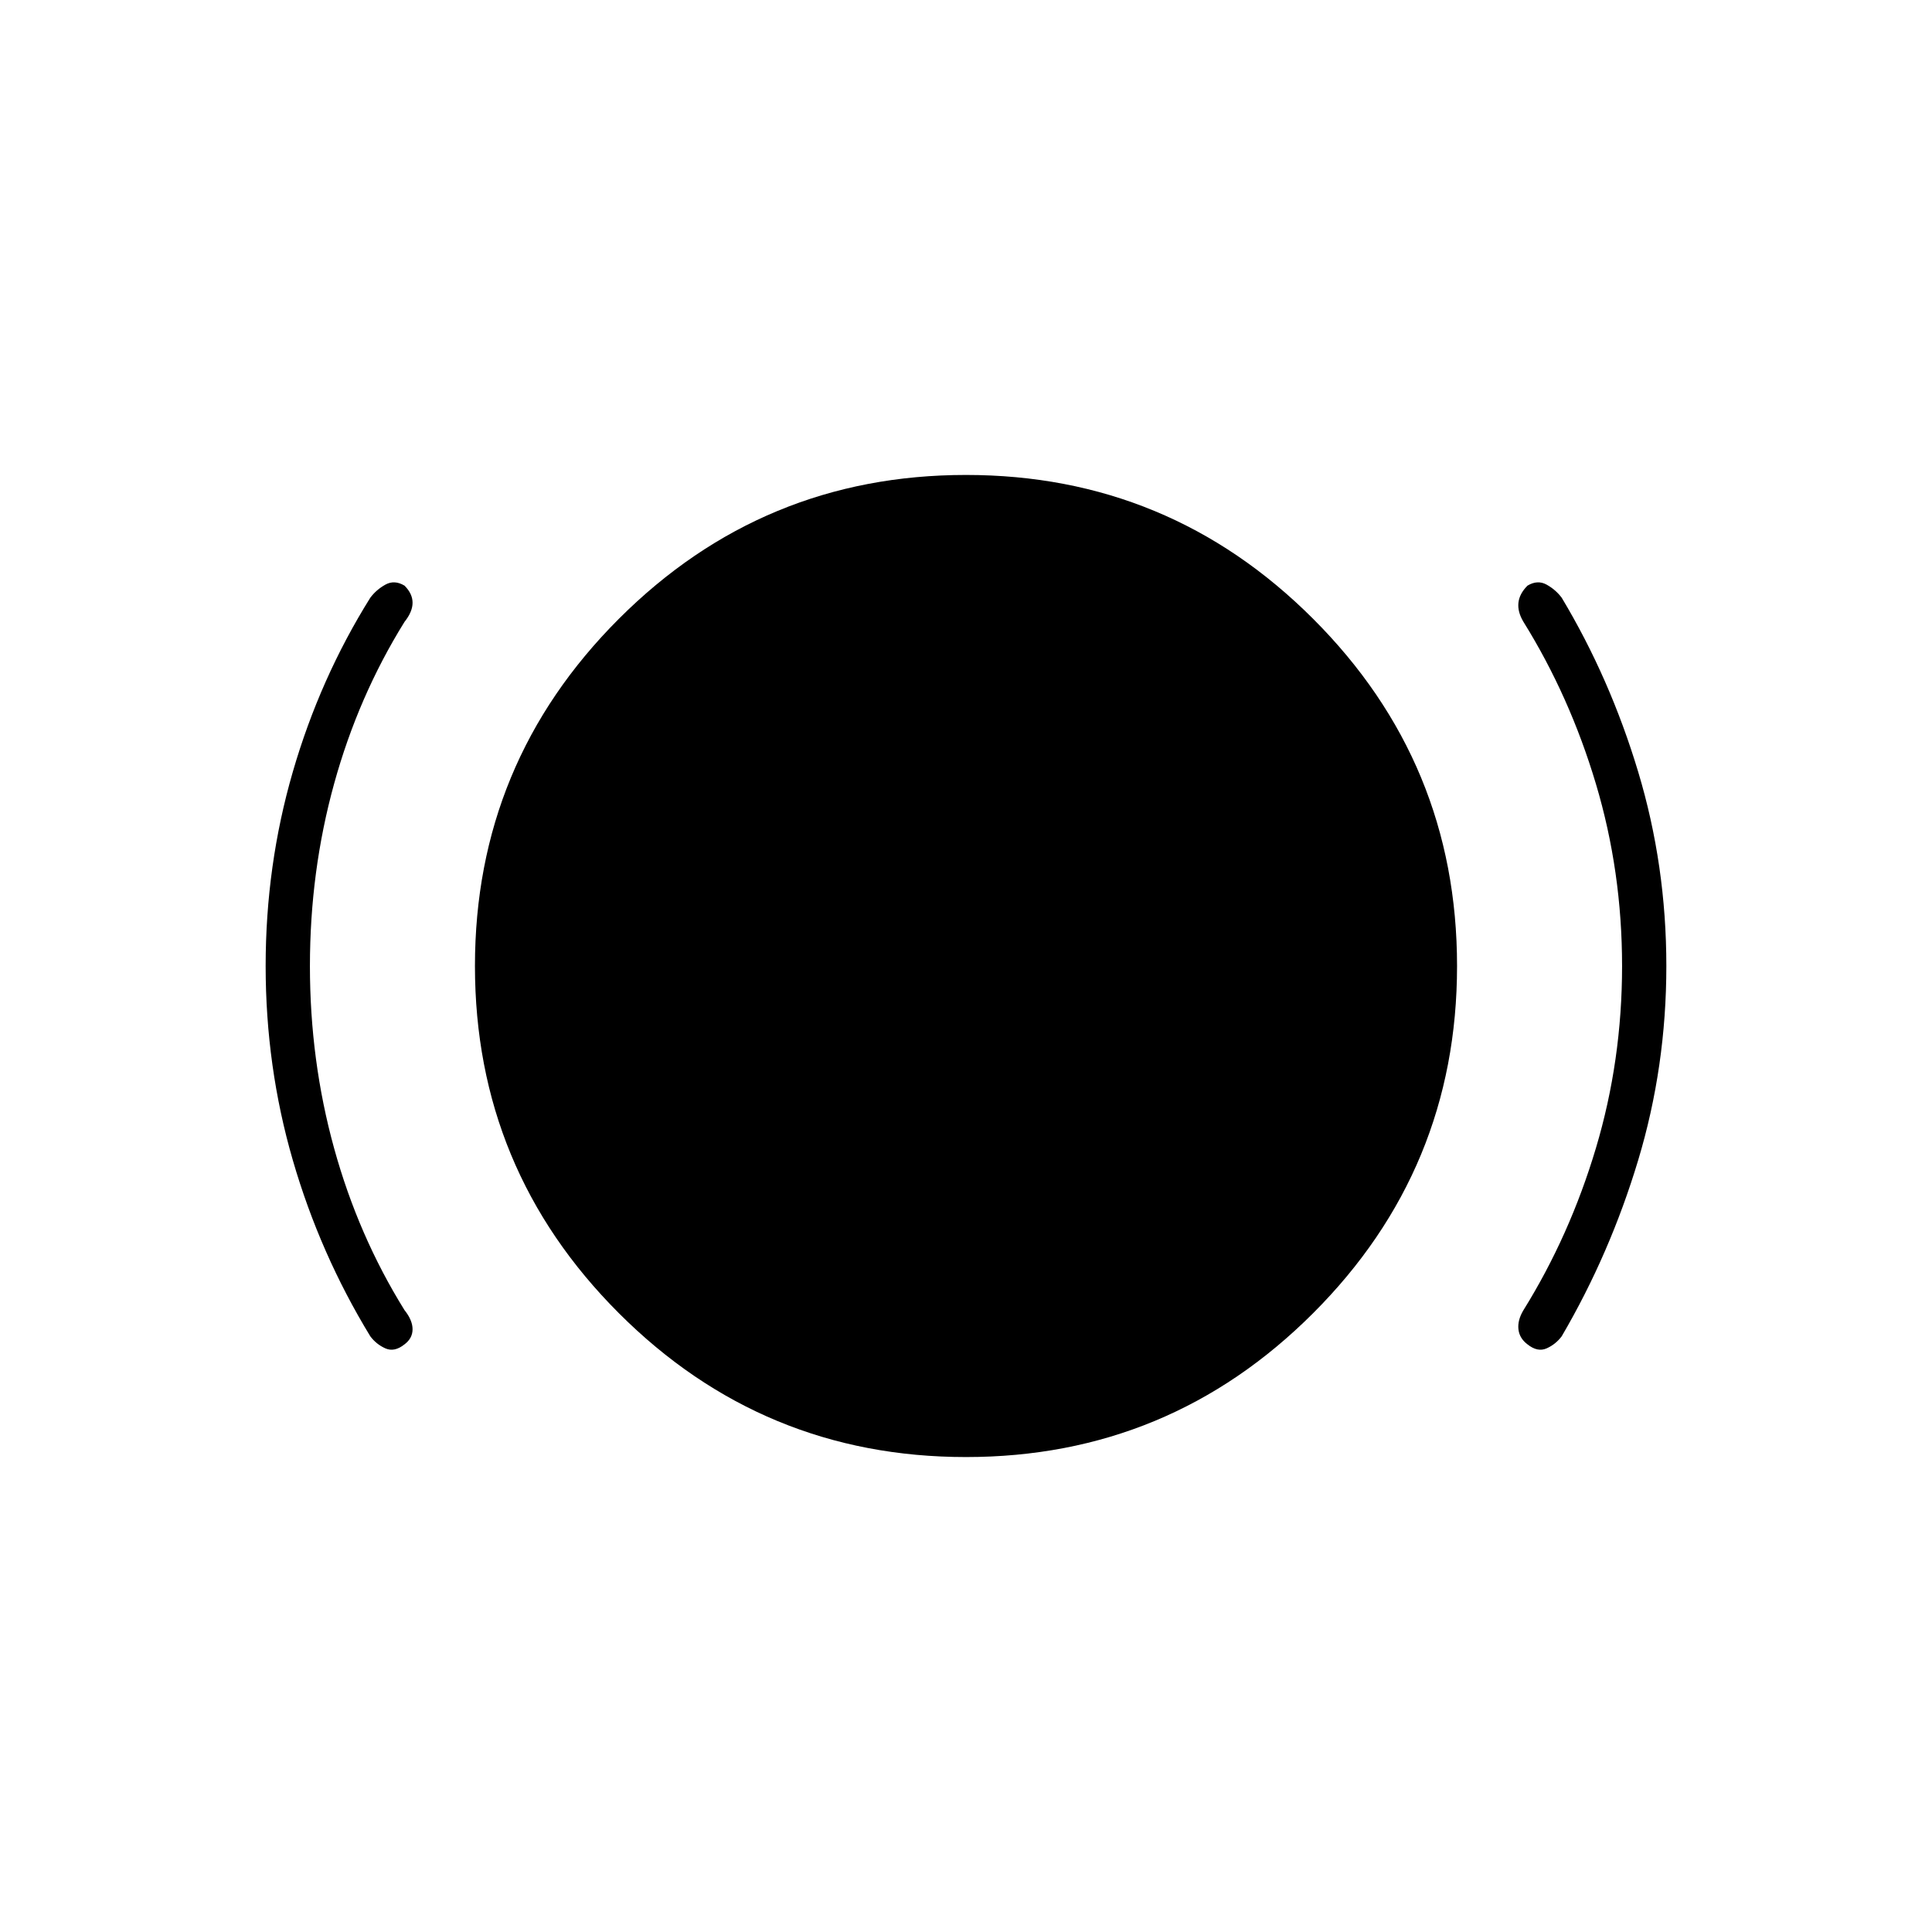 <svg xmlns="http://www.w3.org/2000/svg" width="48" height="48" viewBox="0 -960 960 960"><path d="M480-236q-101 0-172.5-71.5T236-480q0-101 71.5-172.5T480-724q101 0 172.5 71.5T724-480q0 101-71.5 172.5T480-236Zm326-244q0-47-13-90.5T757-651q-3-5-2.5-9.5t4.5-8.5q5-3 9.5-.5t7.5 6.5q24 40 38 86.5t14 96.5q0 50-14 96.5T776-296q-3 4-7.5 6t-9.5-2q-4-3-4.5-7.5t2.5-9.5q23-37 36-80.5t13-90.5Zm-652 0q0 47 12 90.5t35 80.5q4 5 4 9.5t-4 7.5q-5 4-9.5 2t-7.5-6q-25-41-38.5-87.5T132-480q0-50 13.5-96.5T184-663q3-4 7.5-6.5t9.5.5q4 4 4 8.5t-4 9.5q-23 37-35 80.5T154-480Z"/></svg>